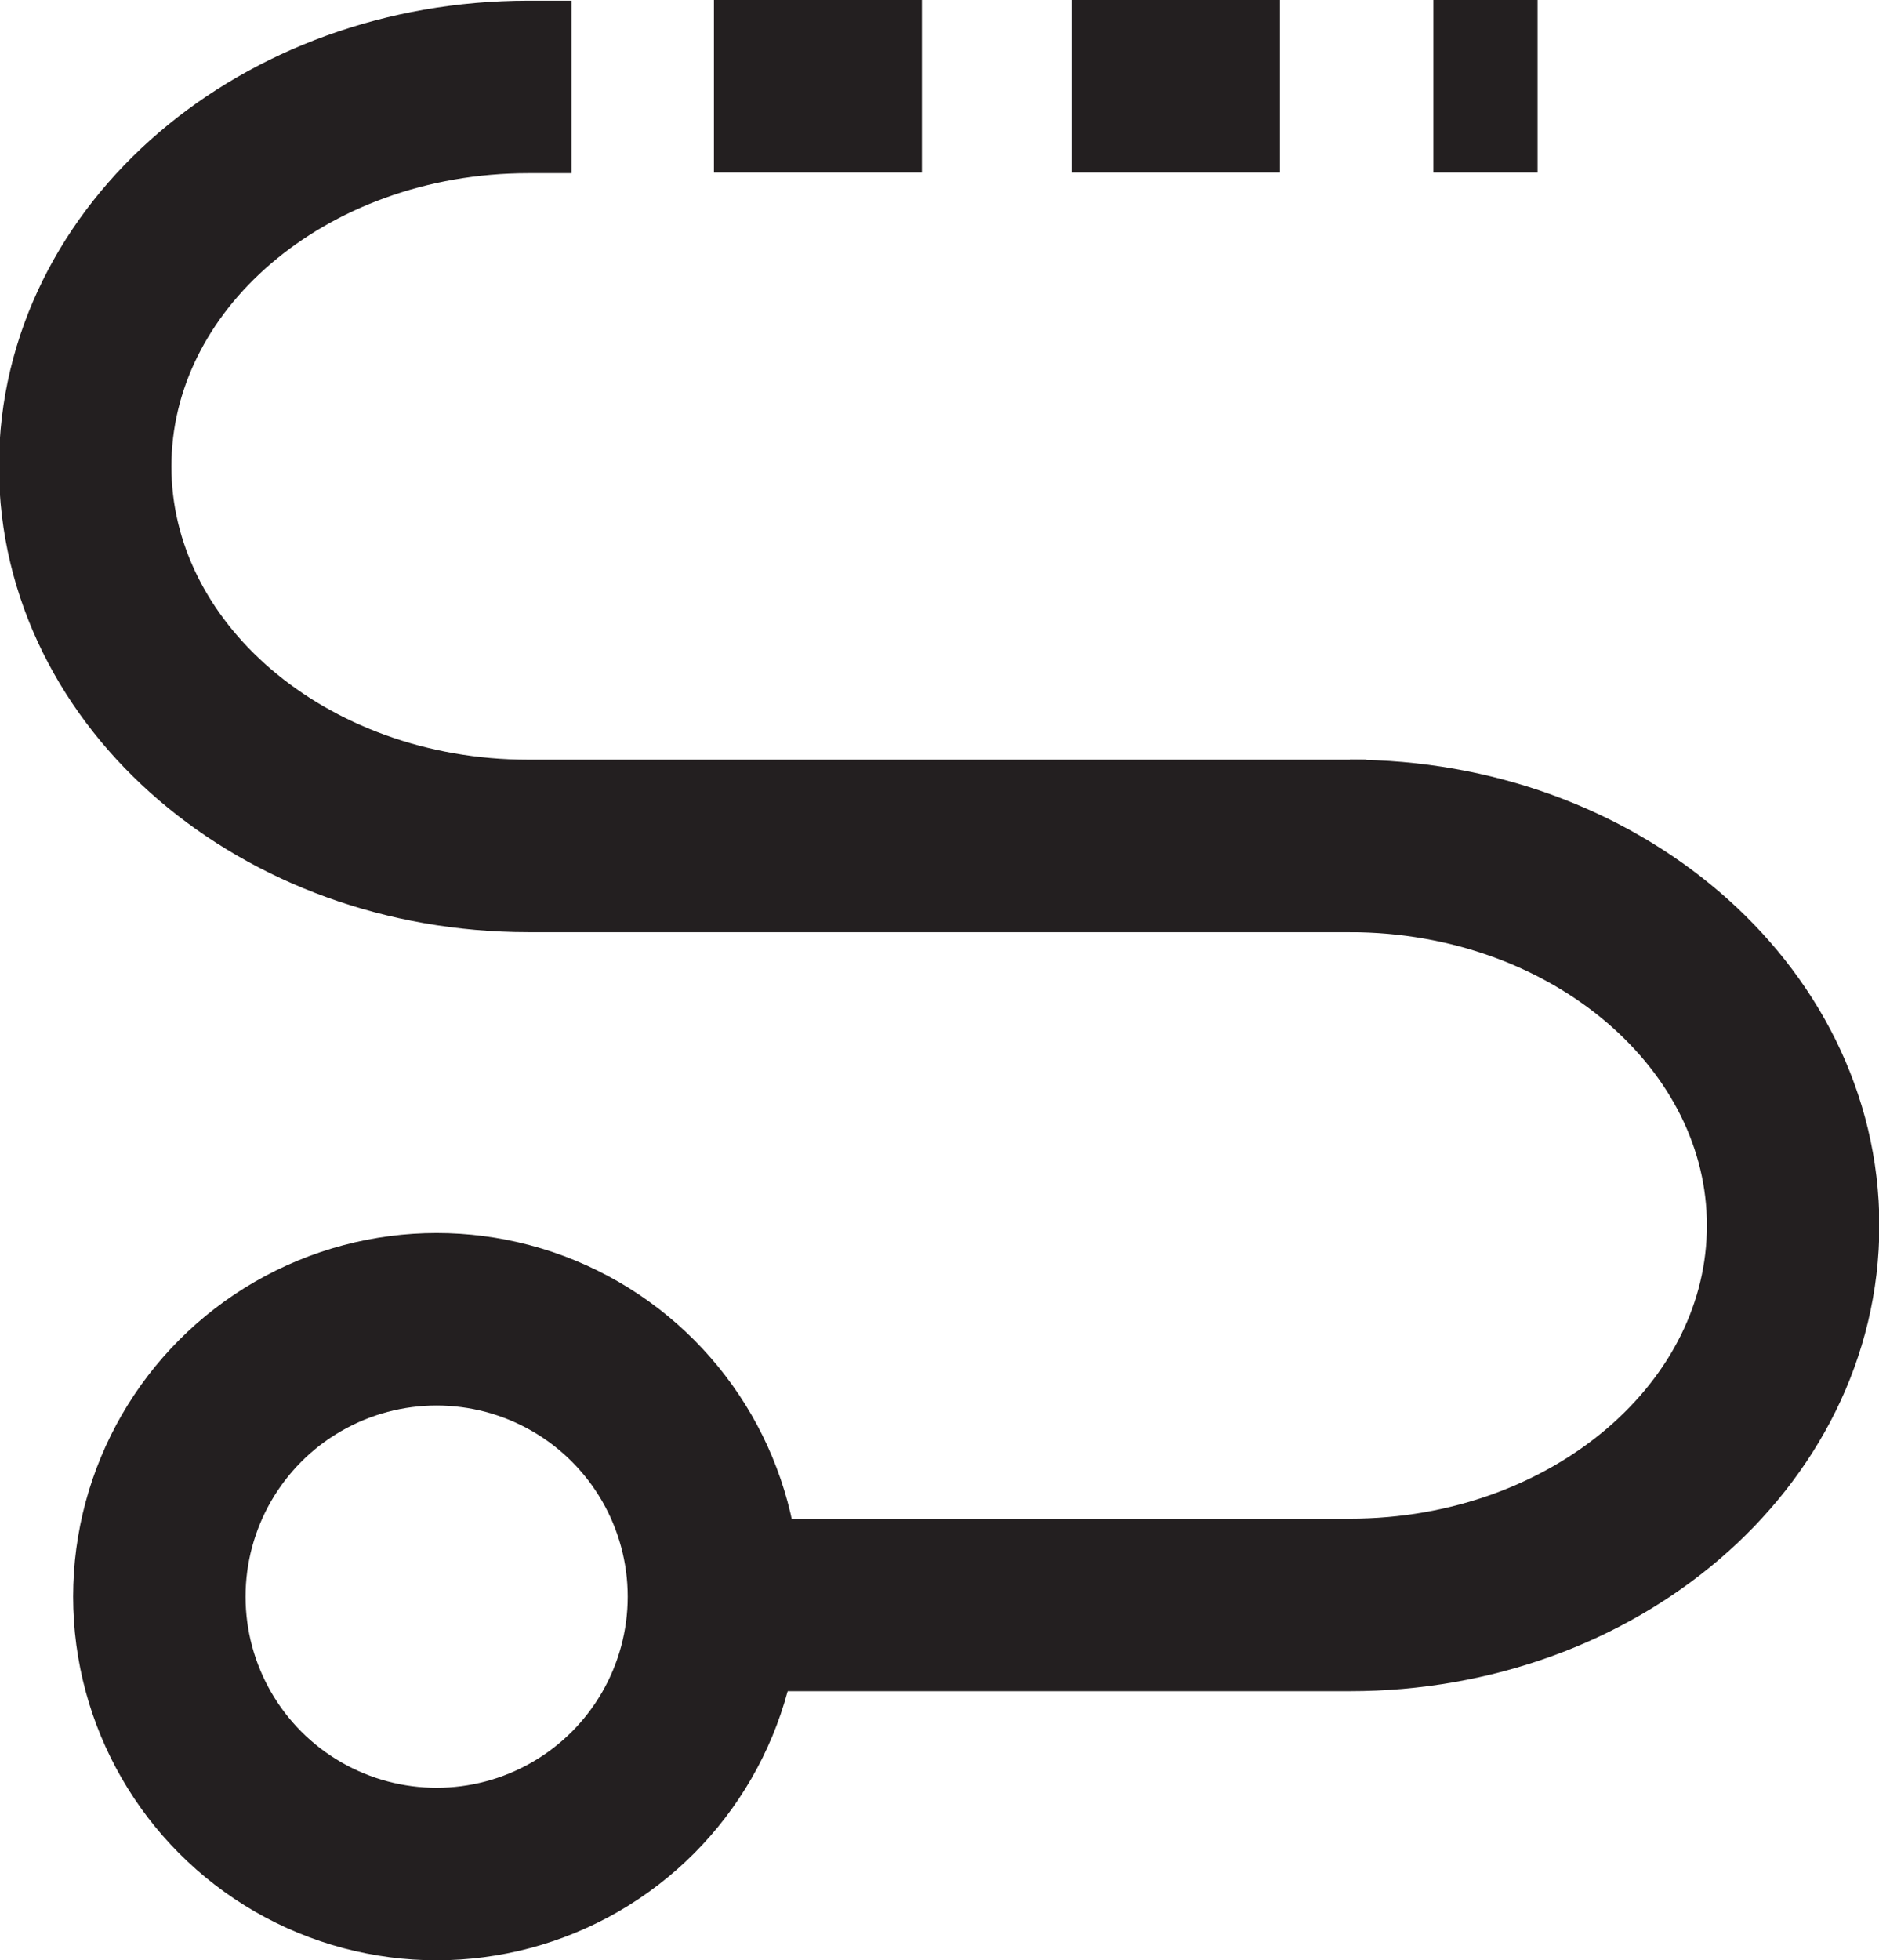 <svg id="图层_1" data-name="图层 1" xmlns="http://www.w3.org/2000/svg" viewBox="0 0 54.48 56.82"><defs><style>.cls-1{fill:none;stroke:#231f20;stroke-miterlimit:10;stroke-width:5px;}</style></defs><title>条数统计</title><circle class="cls-1" cx="12.66" cy="46.28" r="8.04"/><path class="cls-1" d="M43.82,28.08c7.09,0,12.85,4.94,12.85,11h0c0,6.08-5.76,11-12.85,11H23.46" transform="translate(-4.68 -3.56)"/><path class="cls-1" d="M43.82,28.08" transform="translate(-4.68 -3.56)"/><path class="cls-1" d="M23.46,50.11" transform="translate(-4.68 -3.56)"/><line class="cls-1" x1="20.7" y1="2.5" x2="26.73" y2="2.5"/><line class="cls-1" x1="31.07" y1="2.5" x2="37.11" y2="2.5"/><line class="cls-1" x1="41.56" y1="2.5" x2="44.58" y2="2.5"/><path class="cls-1" d="M44.3,28.08H20c-7.1,0-12.85-4.93-12.85-11h0c0-6.08,5.75-11,12.85-11h1.25" transform="translate(-4.68 -3.56)"/><path class="cls-1" d="M46.83,28.08" transform="translate(-4.68 -3.56)"/><path class="cls-1" d="M27.32,6.06" transform="translate(-4.68 -3.56)"/></svg>
